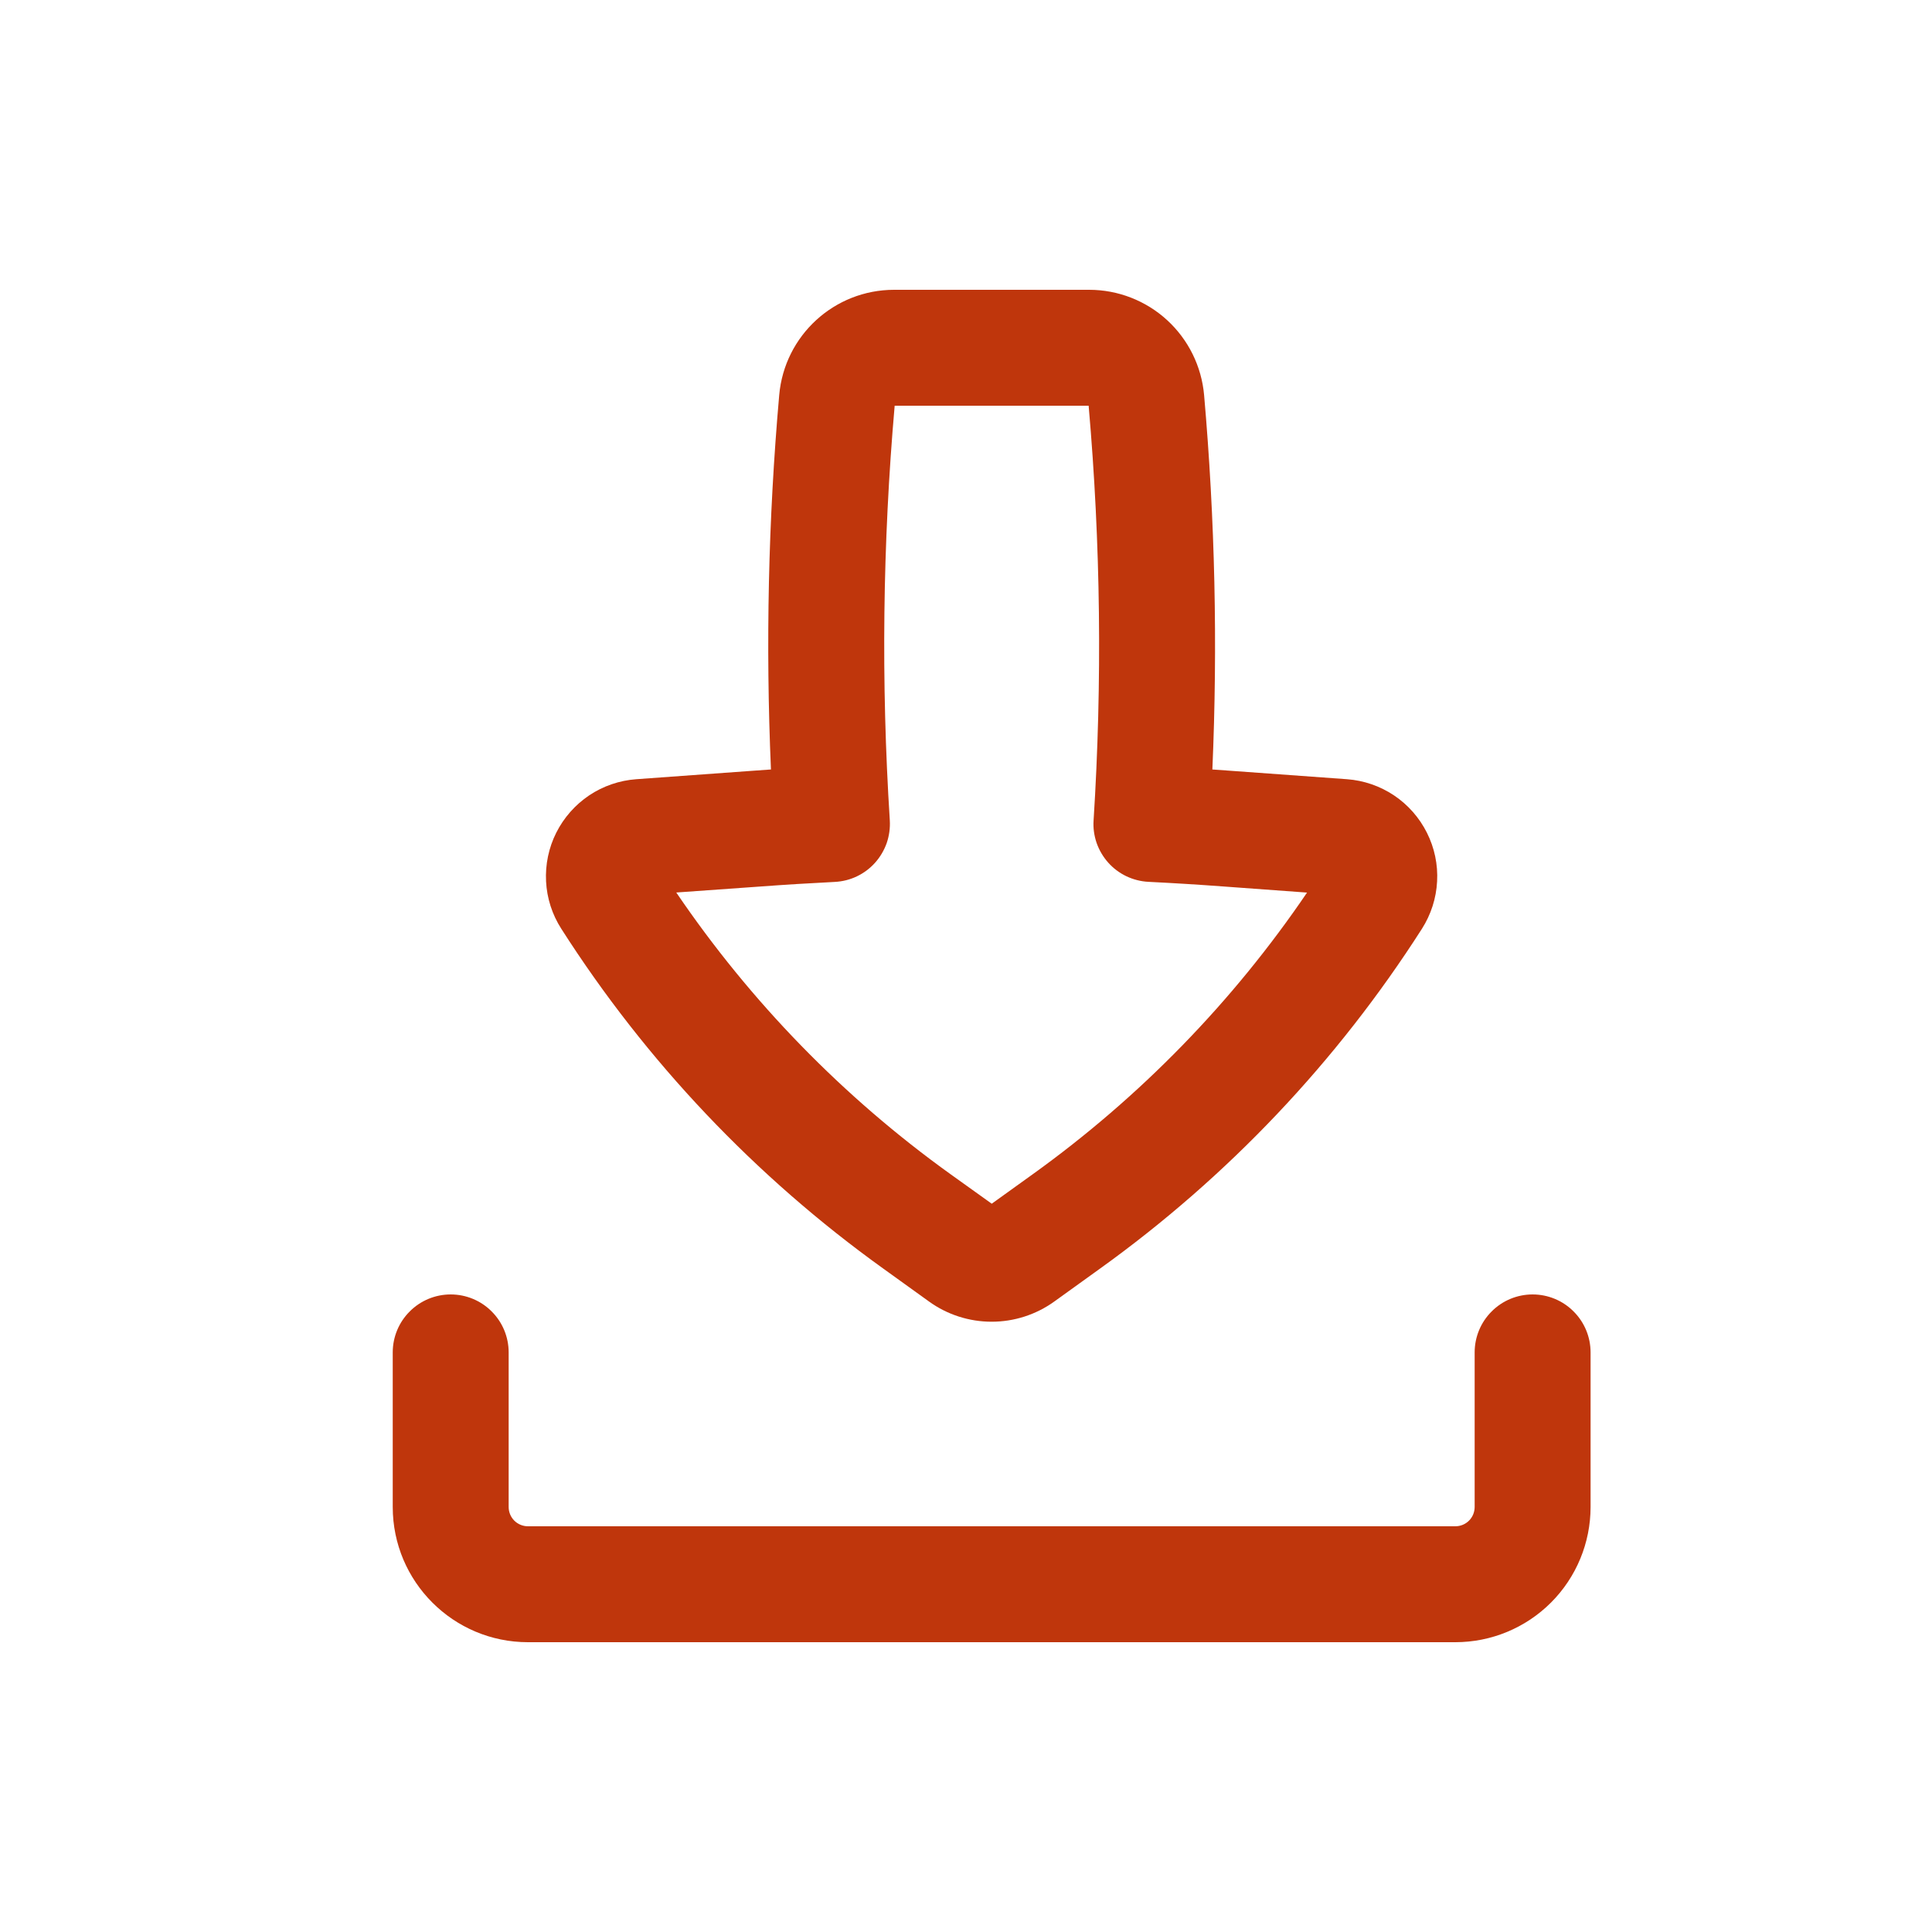 <svg width="25" height="25" viewBox="0 0 25 25" fill="none" xmlns="http://www.w3.org/2000/svg">
<path fill-rule="evenodd" clip-rule="evenodd" d="M11.57 3.75C10.796 3.75 10.151 4.341 10.083 5.112C9.941 6.723 9.906 8.341 9.976 9.957L9.723 9.975L8.233 10.083C8.015 10.099 7.805 10.171 7.624 10.292C7.443 10.414 7.296 10.58 7.198 10.775C7.1 10.97 7.055 11.187 7.066 11.405C7.077 11.623 7.145 11.834 7.263 12.018C8.359 13.734 9.772 15.225 11.426 16.413L12.022 16.842C12.258 17.012 12.541 17.103 12.832 17.103C13.122 17.103 13.406 17.012 13.642 16.842L14.238 16.413C15.891 15.225 17.303 13.734 18.4 12.018C18.517 11.834 18.585 11.623 18.596 11.405C18.608 11.187 18.562 10.97 18.464 10.775C18.366 10.58 18.22 10.414 18.038 10.292C17.857 10.171 17.647 10.099 17.43 10.083L15.94 9.975C15.856 9.969 15.772 9.963 15.688 9.957C15.758 8.342 15.722 6.723 15.581 5.112C15.548 4.74 15.377 4.394 15.102 4.142C14.827 3.89 14.467 3.75 14.094 3.75H11.57ZM11.514 10.615C11.4 8.828 11.421 7.034 11.577 5.25H14.087C14.243 7.034 14.264 8.828 14.151 10.615C14.144 10.714 14.158 10.813 14.19 10.907C14.223 11.001 14.274 11.088 14.34 11.162C14.406 11.236 14.486 11.296 14.576 11.339C14.665 11.381 14.762 11.406 14.862 11.411C15.186 11.427 15.509 11.447 15.832 11.471L16.913 11.55C15.953 12.964 14.751 14.198 13.363 15.195L12.833 15.576L12.301 15.195C10.912 14.198 9.711 12.963 8.751 11.549L9.832 11.472C10.155 11.448 10.479 11.428 10.802 11.412C10.901 11.407 10.998 11.383 11.088 11.34C11.178 11.297 11.258 11.237 11.324 11.163C11.39 11.089 11.441 11.002 11.474 10.909C11.506 10.815 11.52 10.715 11.514 10.616V10.615Z" fill="#BF360C"/>
<path d="M6.582 17.5C6.582 17.301 6.503 17.11 6.362 16.97C6.222 16.829 6.031 16.75 5.832 16.75C5.633 16.75 5.442 16.829 5.302 16.97C5.161 17.11 5.082 17.301 5.082 17.5V19.5C5.082 20.466 5.866 21.25 6.832 21.25H18.832C19.296 21.25 19.741 21.066 20.07 20.737C20.398 20.409 20.582 19.964 20.582 19.5V17.5C20.582 17.301 20.503 17.11 20.362 16.97C20.222 16.829 20.031 16.75 19.832 16.75C19.633 16.75 19.442 16.829 19.302 16.97C19.161 17.11 19.082 17.301 19.082 17.5V19.5C19.082 19.566 19.056 19.63 19.009 19.677C18.962 19.724 18.898 19.75 18.832 19.75H6.832C6.766 19.75 6.702 19.724 6.655 19.677C6.608 19.63 6.582 19.566 6.582 19.5V17.5Z" fill="#BF360C"/>
</svg>
